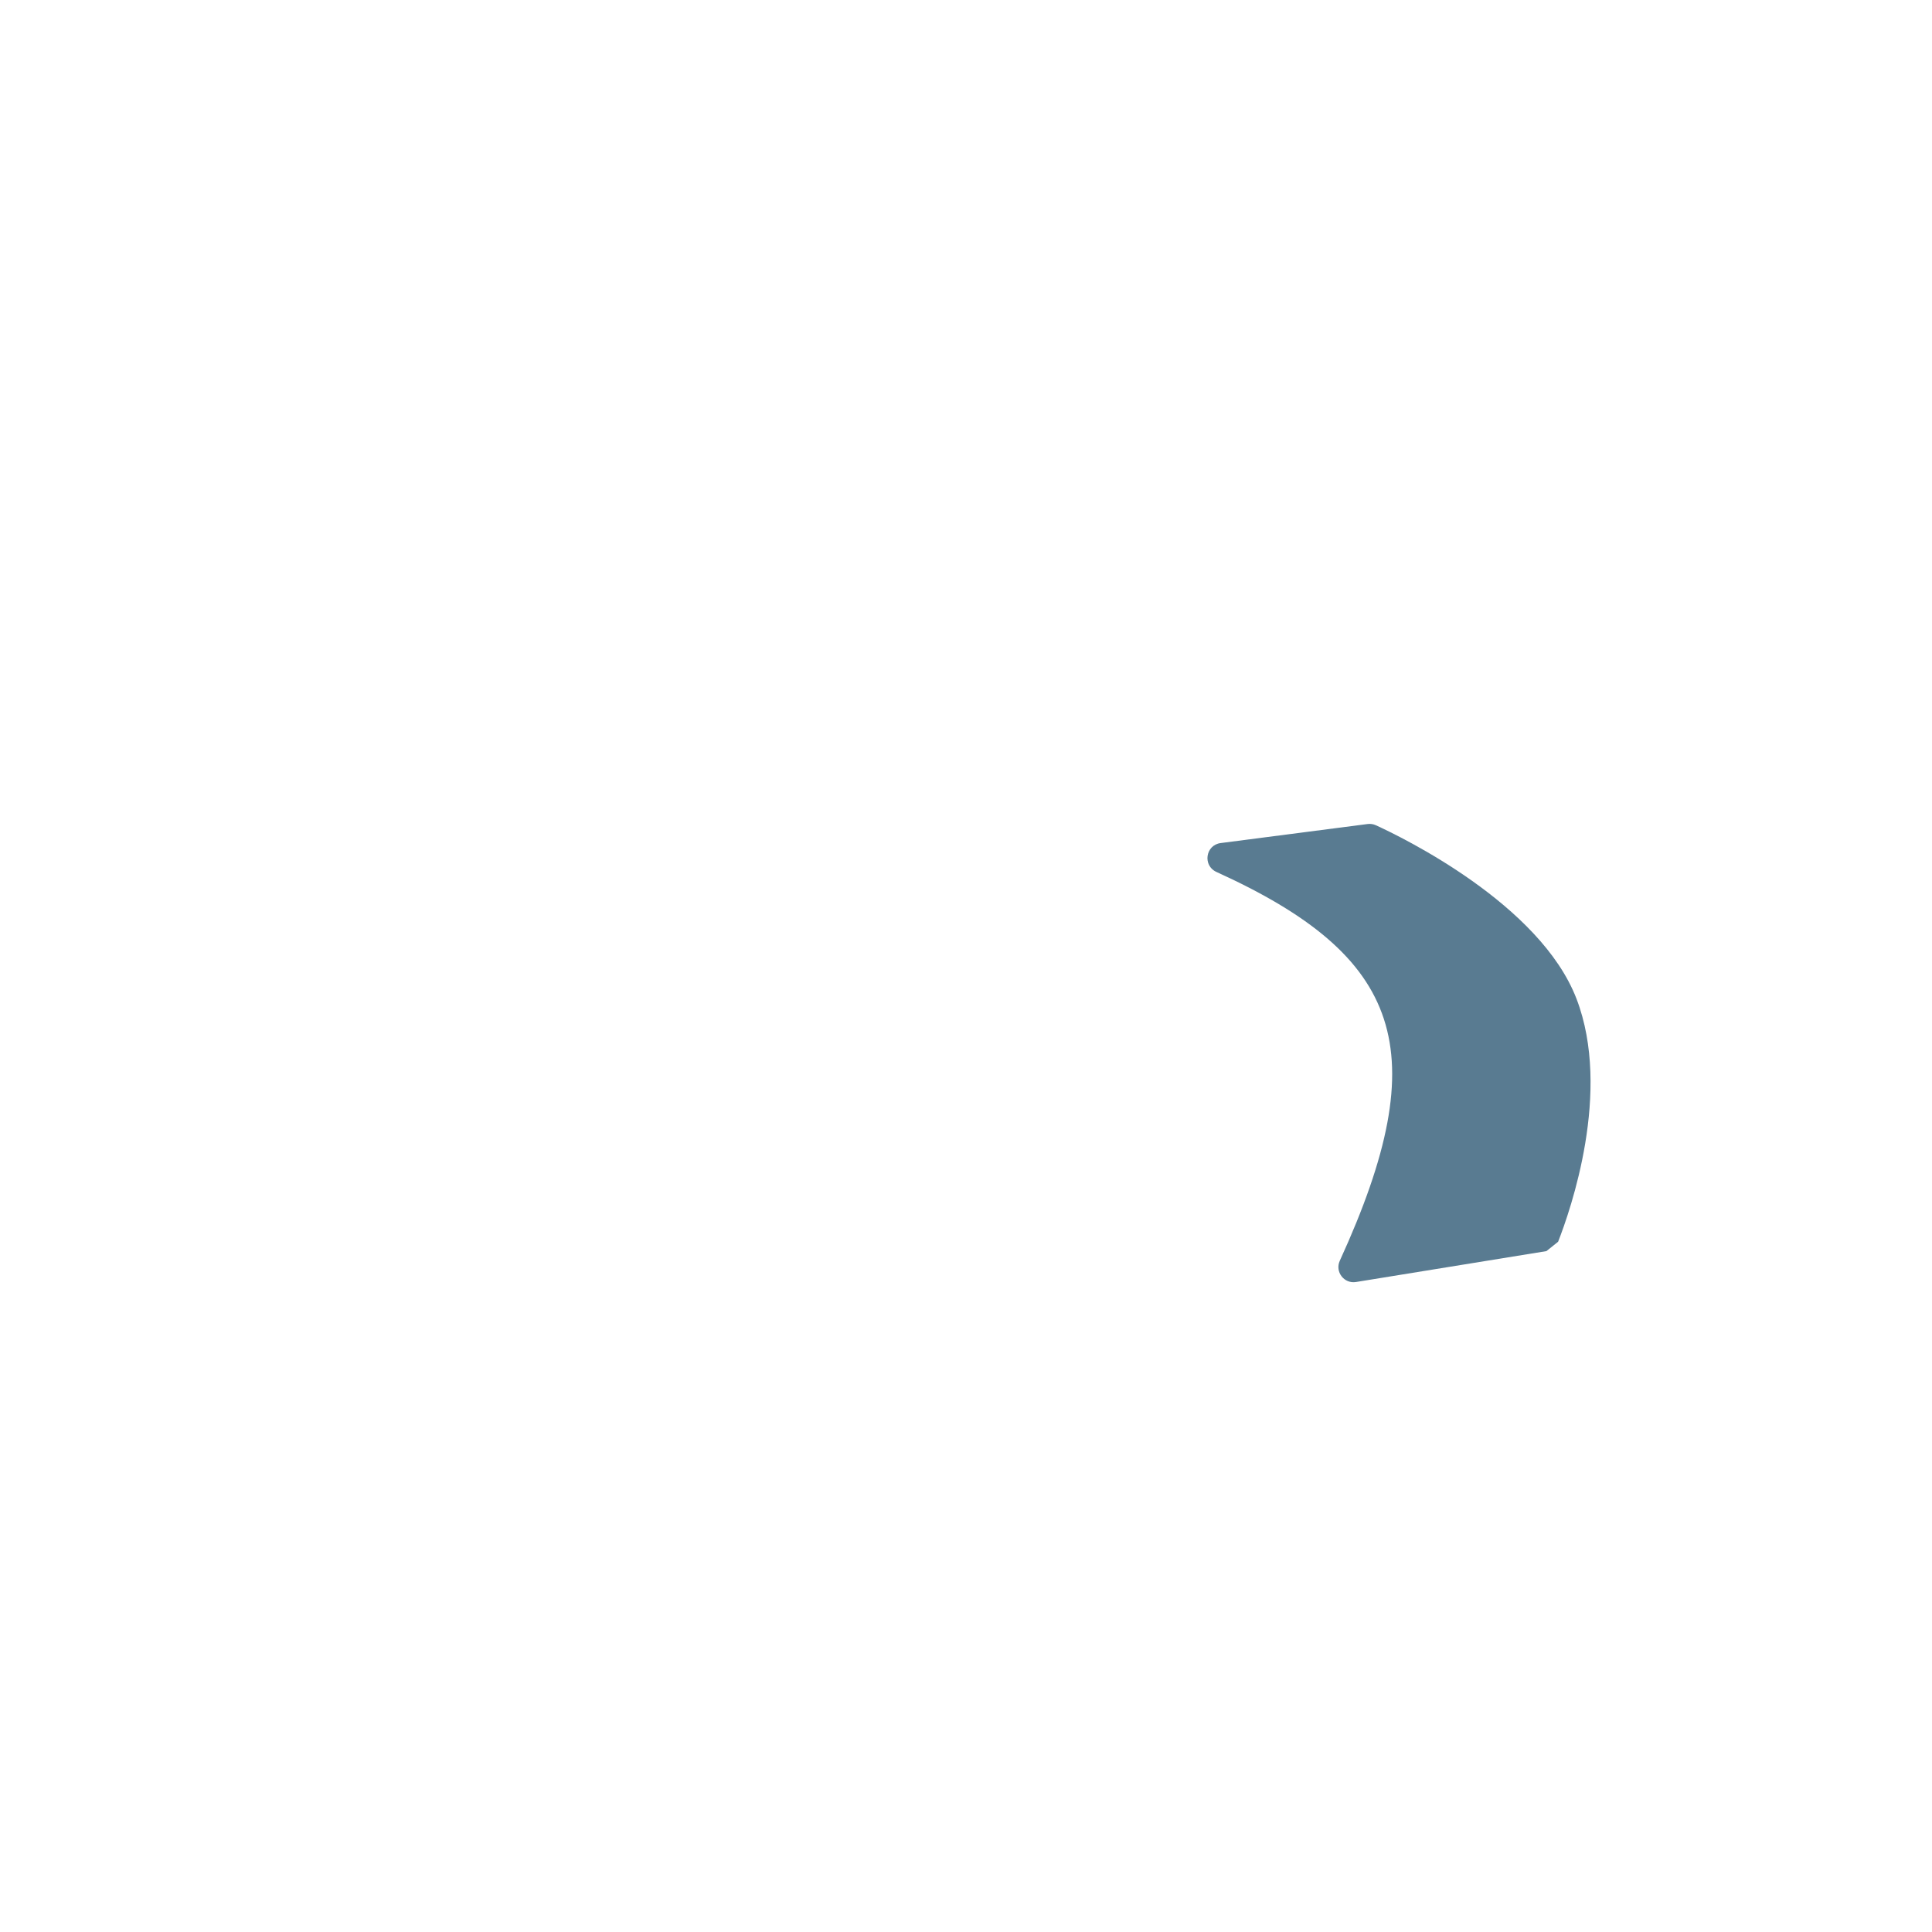 <?xml version="1.0" encoding="iso-8859-1"?>
<!-- Generator: Adobe Illustrator 19.2.0, SVG Export Plug-In . SVG Version: 6.00 Build 0)  -->
<!DOCTYPE svg PUBLIC "-//W3C//DTD SVG 1.1//EN" "http://www.w3.org/Graphics/SVG/1.1/DTD/svg11.dtd">
<svg version="1.1" xmlns="http://www.w3.org/2000/svg" xmlns:xlink="http://www.w3.org/1999/xlink" x="0px" y="0px"
	 viewBox="0 0 512 512" enable-background="new 0 0 512 512" xml:space="preserve">
<g id="Layer_8">
	<path fill="#597B91" d="M355.059,334.111c25.566-55.871,16.472-80.694-32.7-103.042c-3.689-1.677-2.894-7.127,1.125-7.648
		l38.955-5.048c0.747-0.097,1.501,0.017,2.186,0.33c6.739,3.079,43.553,20.865,53.186,46.042
		c9.373,24.498-1.611,55.947-4.893,64.325c-1.106,0.889-1.989,1.6-3.095,2.489l-50.468,8.187
		C356.187,340.259,353.724,337.028,355.059,334.111z"/>
</g>
<g id="Layer_1">
</g>
</svg>
